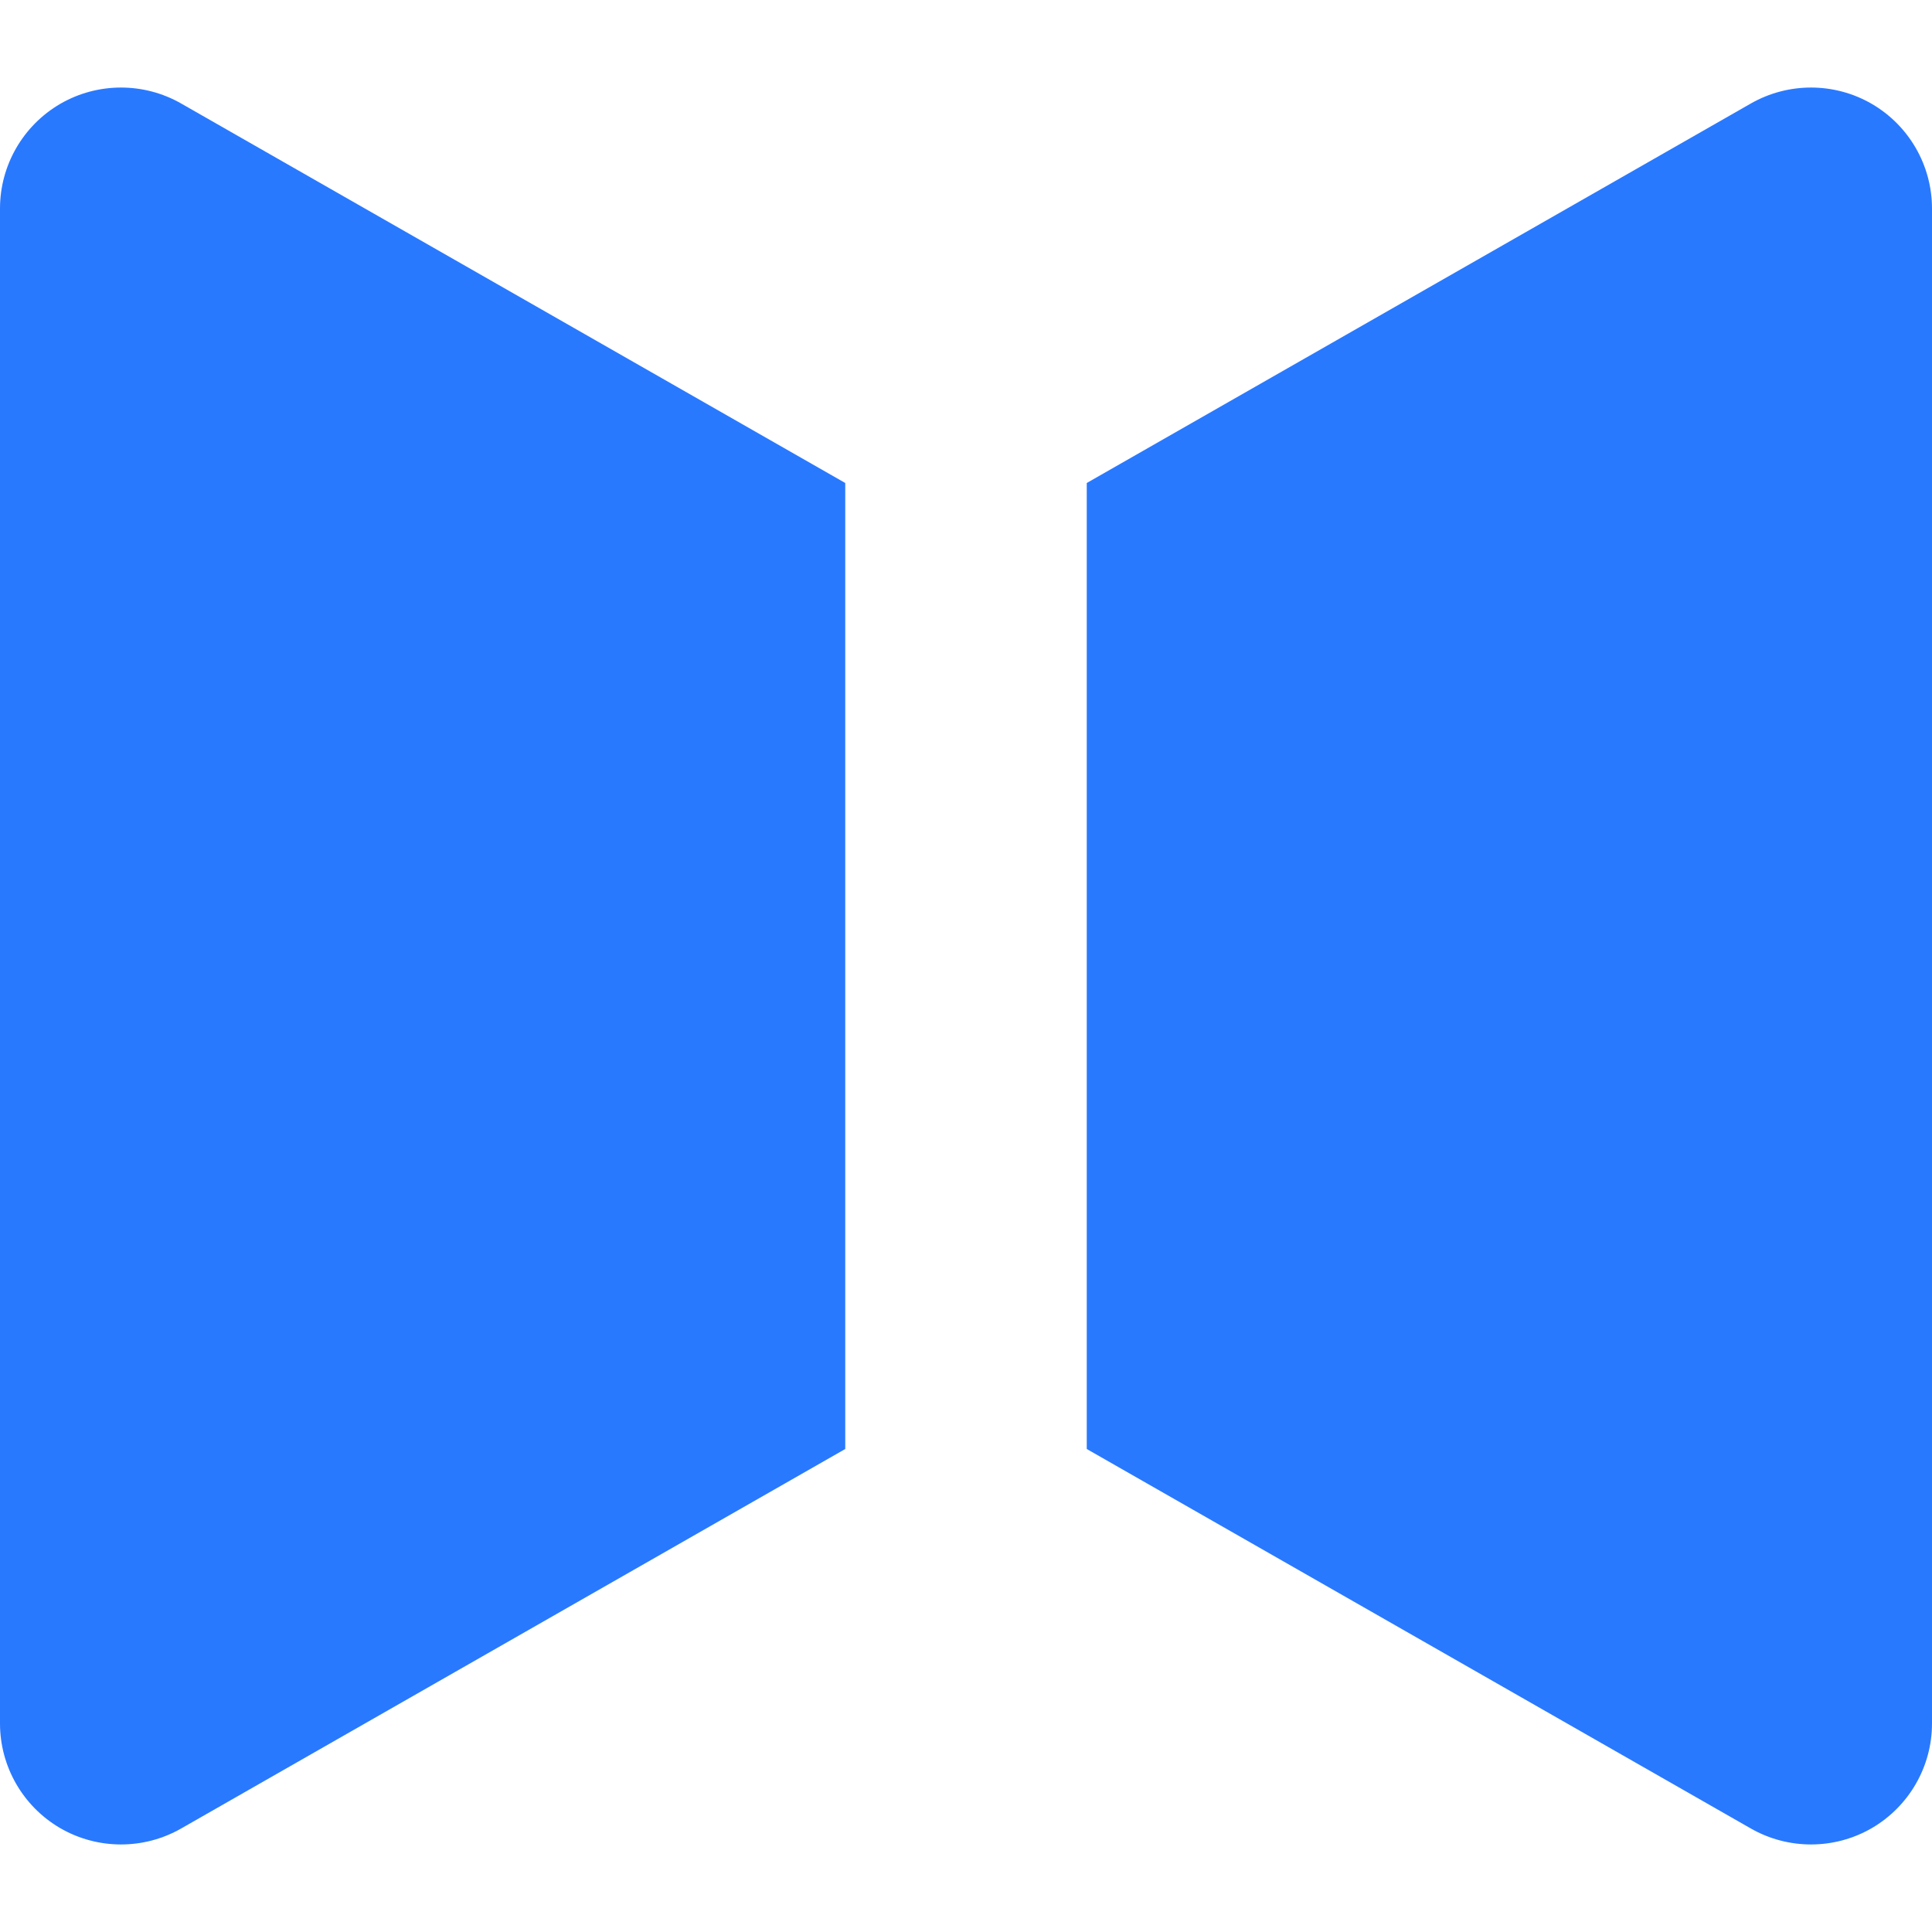 <?xml version="1.0" encoding="UTF-8" standalone="no"?>
<!DOCTYPE svg PUBLIC "-//W3C//DTD SVG 1.1//EN" "http://www.w3.org/Graphics/SVG/1.1/DTD/svg11.dtd">
<svg width="100%" height="100%" viewBox="0 0 16 16" version="1.1" xmlns="http://www.w3.org/2000/svg" xmlns:xlink="http://www.w3.org/1999/xlink" xml:space="preserve" xmlns:serif="http://www.serif.com/" style="fill-rule:evenodd;clip-rule:evenodd;stroke-linejoin:round;stroke-miterlimit:2;">
    <g id="glight">
        <path d="M1.5,0.857C1.19,0.68 0.808,0.681 0.499,0.86C0.19,1.04 0,1.37 0,1.727C0,4.804 0,11.196 0,14.273C0,14.63 0.19,14.96 0.499,15.14C0.808,15.319 1.19,15.32 1.5,15.143C3.557,13.968 7,12 7,12L7,4C7,4 3.557,2.032 1.5,0.857ZM14.5,0.857C14.81,0.68 15.192,0.681 15.501,0.86C15.81,1.04 16,1.37 16,1.727C16,4.804 16,11.196 16,14.273C16,14.63 15.81,14.96 15.501,15.14C15.192,15.319 14.81,15.32 14.5,15.143C12.443,13.968 9,12 9,12L9,4C9,4 12.443,2.032 14.5,0.857Z" style="fill:rgb(41,121,255);"/>
    </g>
    </svg>

